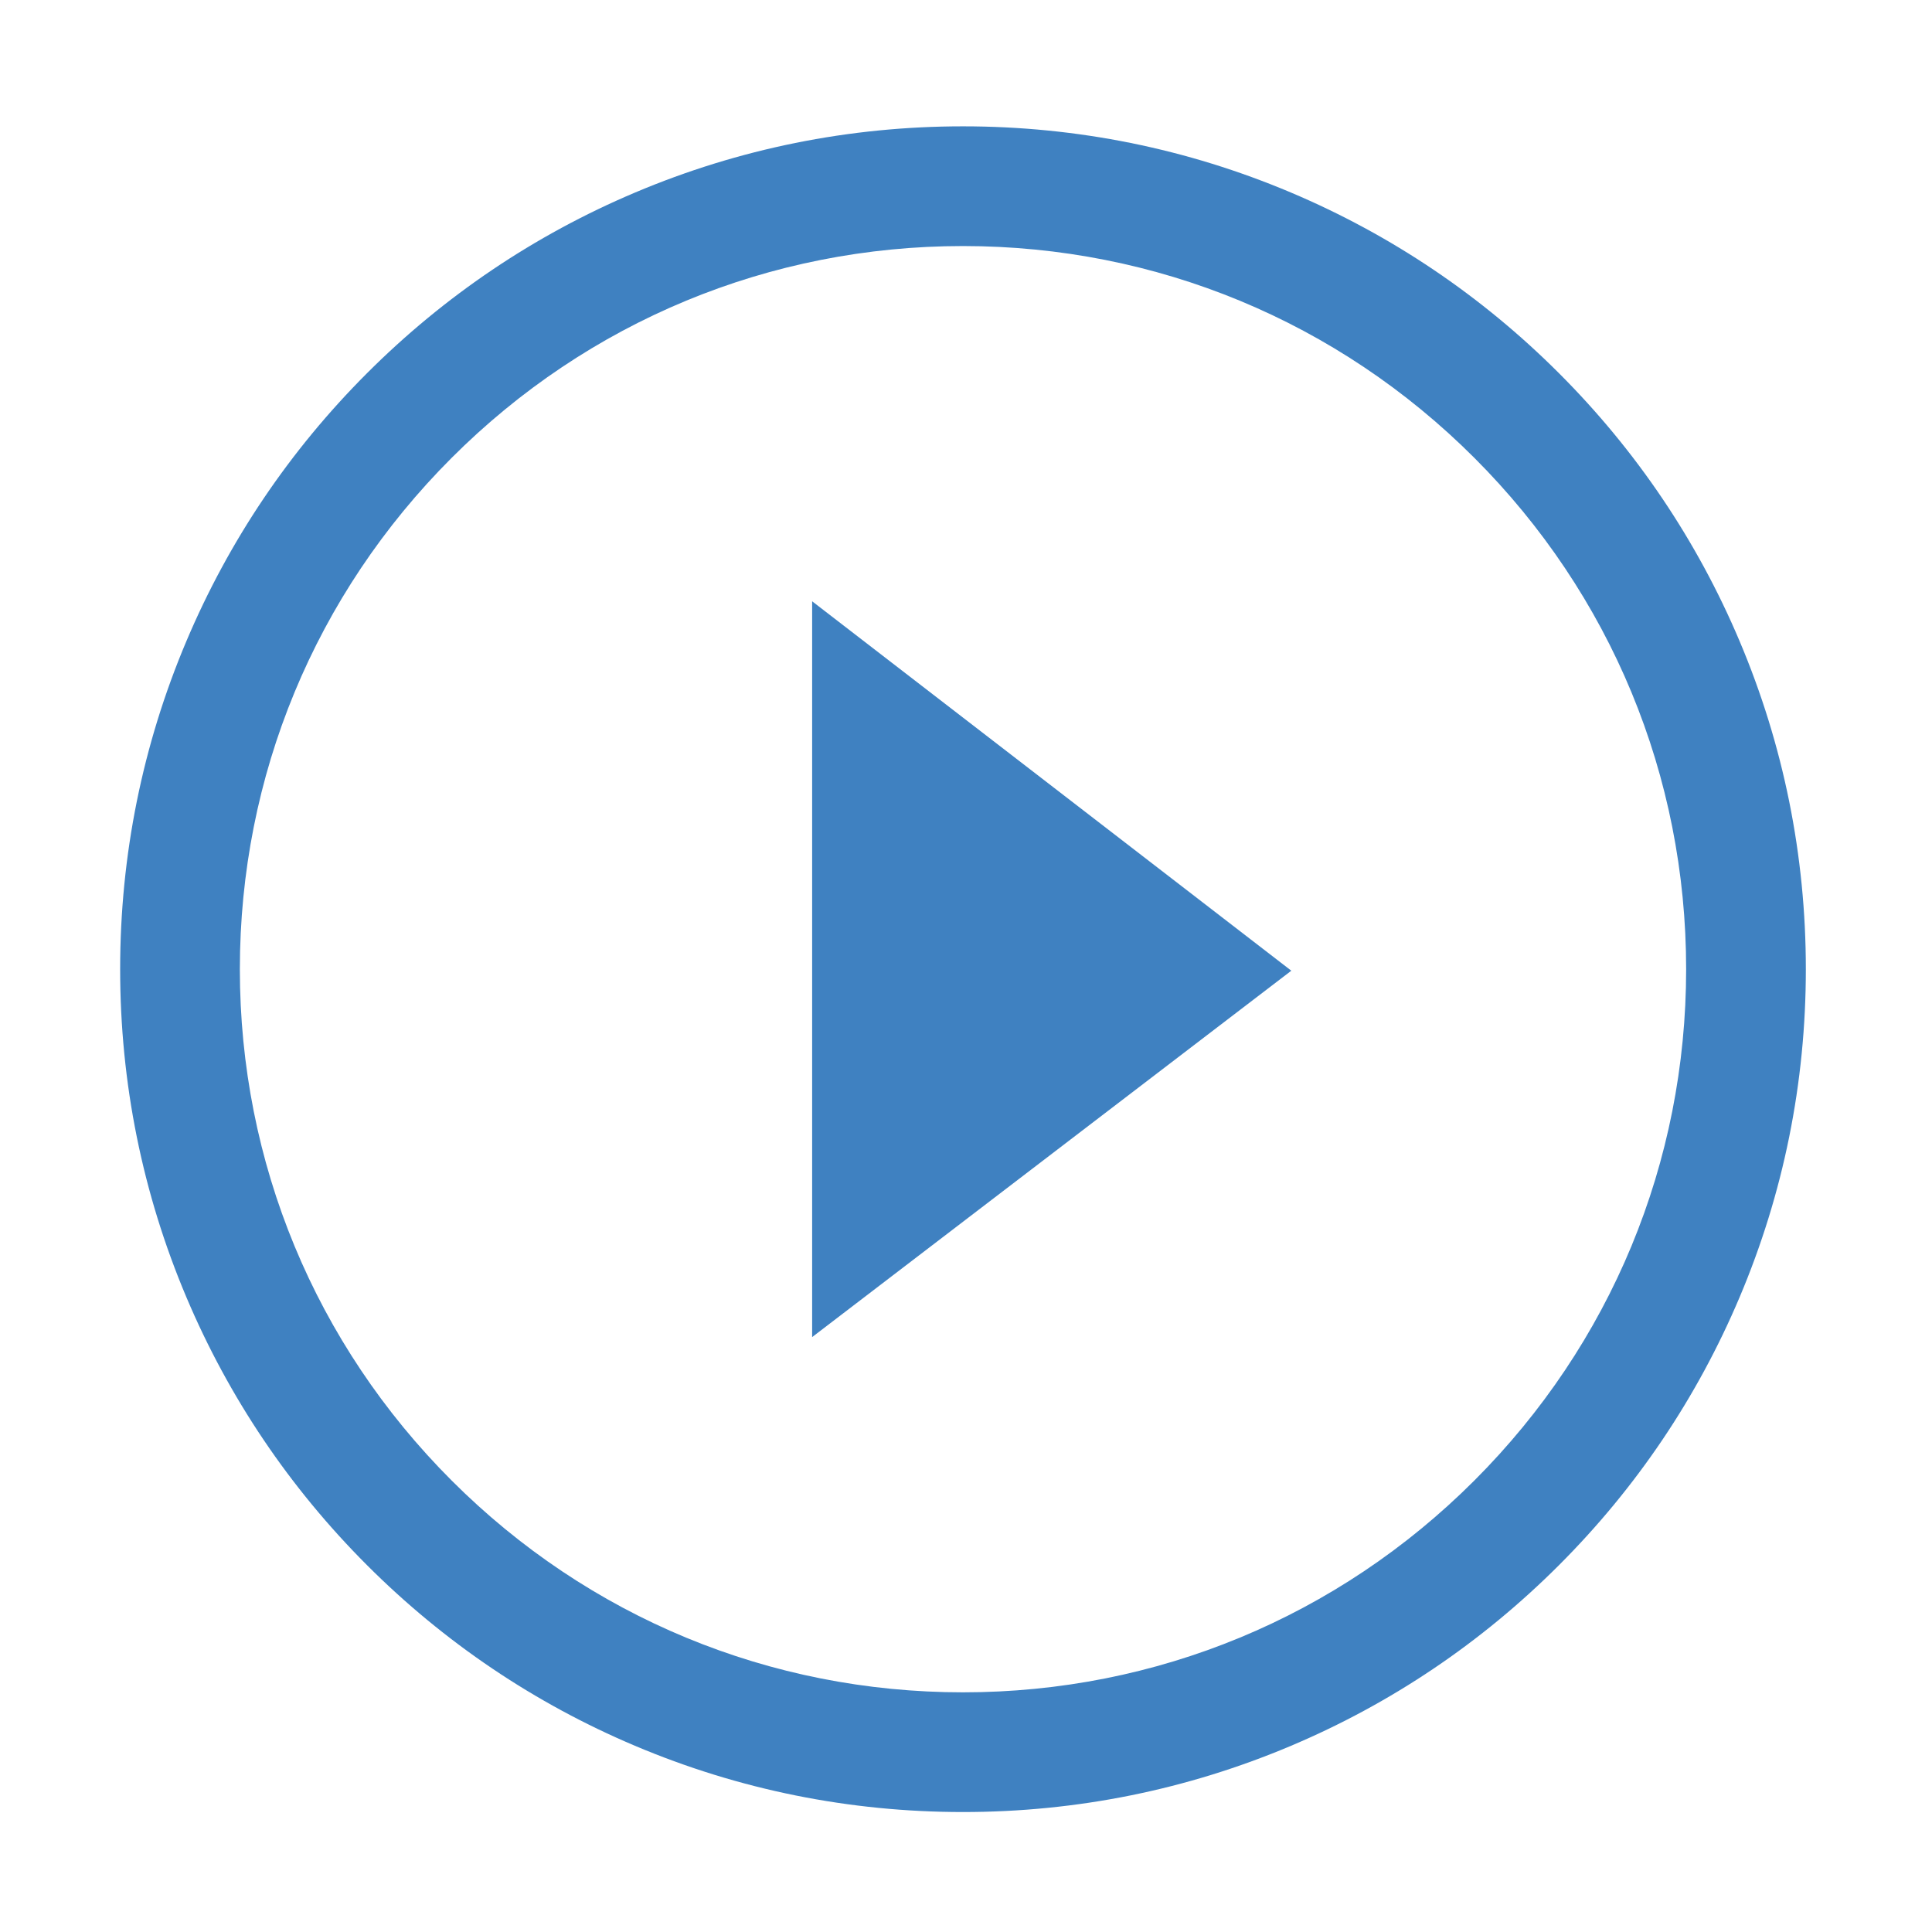 <?xml version="1.0" standalone="no"?><!DOCTYPE svg PUBLIC "-//W3C//DTD SVG 1.1//EN" "http://www.w3.org/Graphics/SVG/1.1/DTD/svg11.dtd"><svg t="1523599337583" class="icon" style="" viewBox="0 0 1024 1024" version="1.1" xmlns="http://www.w3.org/2000/svg" p-id="24719" xmlns:xlink="http://www.w3.org/1999/xlink" width="128" height="128"><defs><style type="text/css"></style></defs><path d="M510.408 960.415c-60.29 0-118.798-11.817-173.899-35.123-53.2-22.501-100.971-54.707-141.984-95.72s-73.219-88.784-95.72-141.984c-23.306-55.102-35.123-113.608-35.123-173.899 0-60.29 11.817-118.798 35.123-173.899 22.501-53.201 54.707-100.971 95.72-141.984 41.013-41.014 88.784-73.219 141.984-95.721 55.102-23.306 113.608-35.123 173.899-35.123s118.798 11.817 173.899 35.123c53.2 22.503 100.971 54.707 141.984 95.721 41.013 41.013 73.219 88.784 95.72 141.984 23.306 55.101 35.123 113.608 35.123 173.899 0 60.29-11.817 118.798-35.123 173.899-22.501 53.2-54.707 100.971-95.72 141.984s-88.784 73.219-141.984 95.72C629.205 948.598 570.698 960.415 510.408 960.415zM510.408 130.408c-102.378 0-198.628 39.868-271.021 112.261-72.393 72.393-112.261 168.643-112.261 271.021 0 102.378 39.868 198.629 112.261 271.021 72.393 72.392 168.643 112.261 271.021 112.261 102.378 0 198.629-39.868 271.021-112.261 72.392-72.393 112.261-168.643 112.261-271.021 0-102.378-39.868-198.628-112.261-271.021C709.037 170.276 612.786 130.408 510.408 130.408z" p-id="24720" fill="#3f81c1"></path><path d="M684.421 514.494 430.451 708.684 430.451 318.694Z" p-id="24721" fill="#3f81c1"></path></svg>